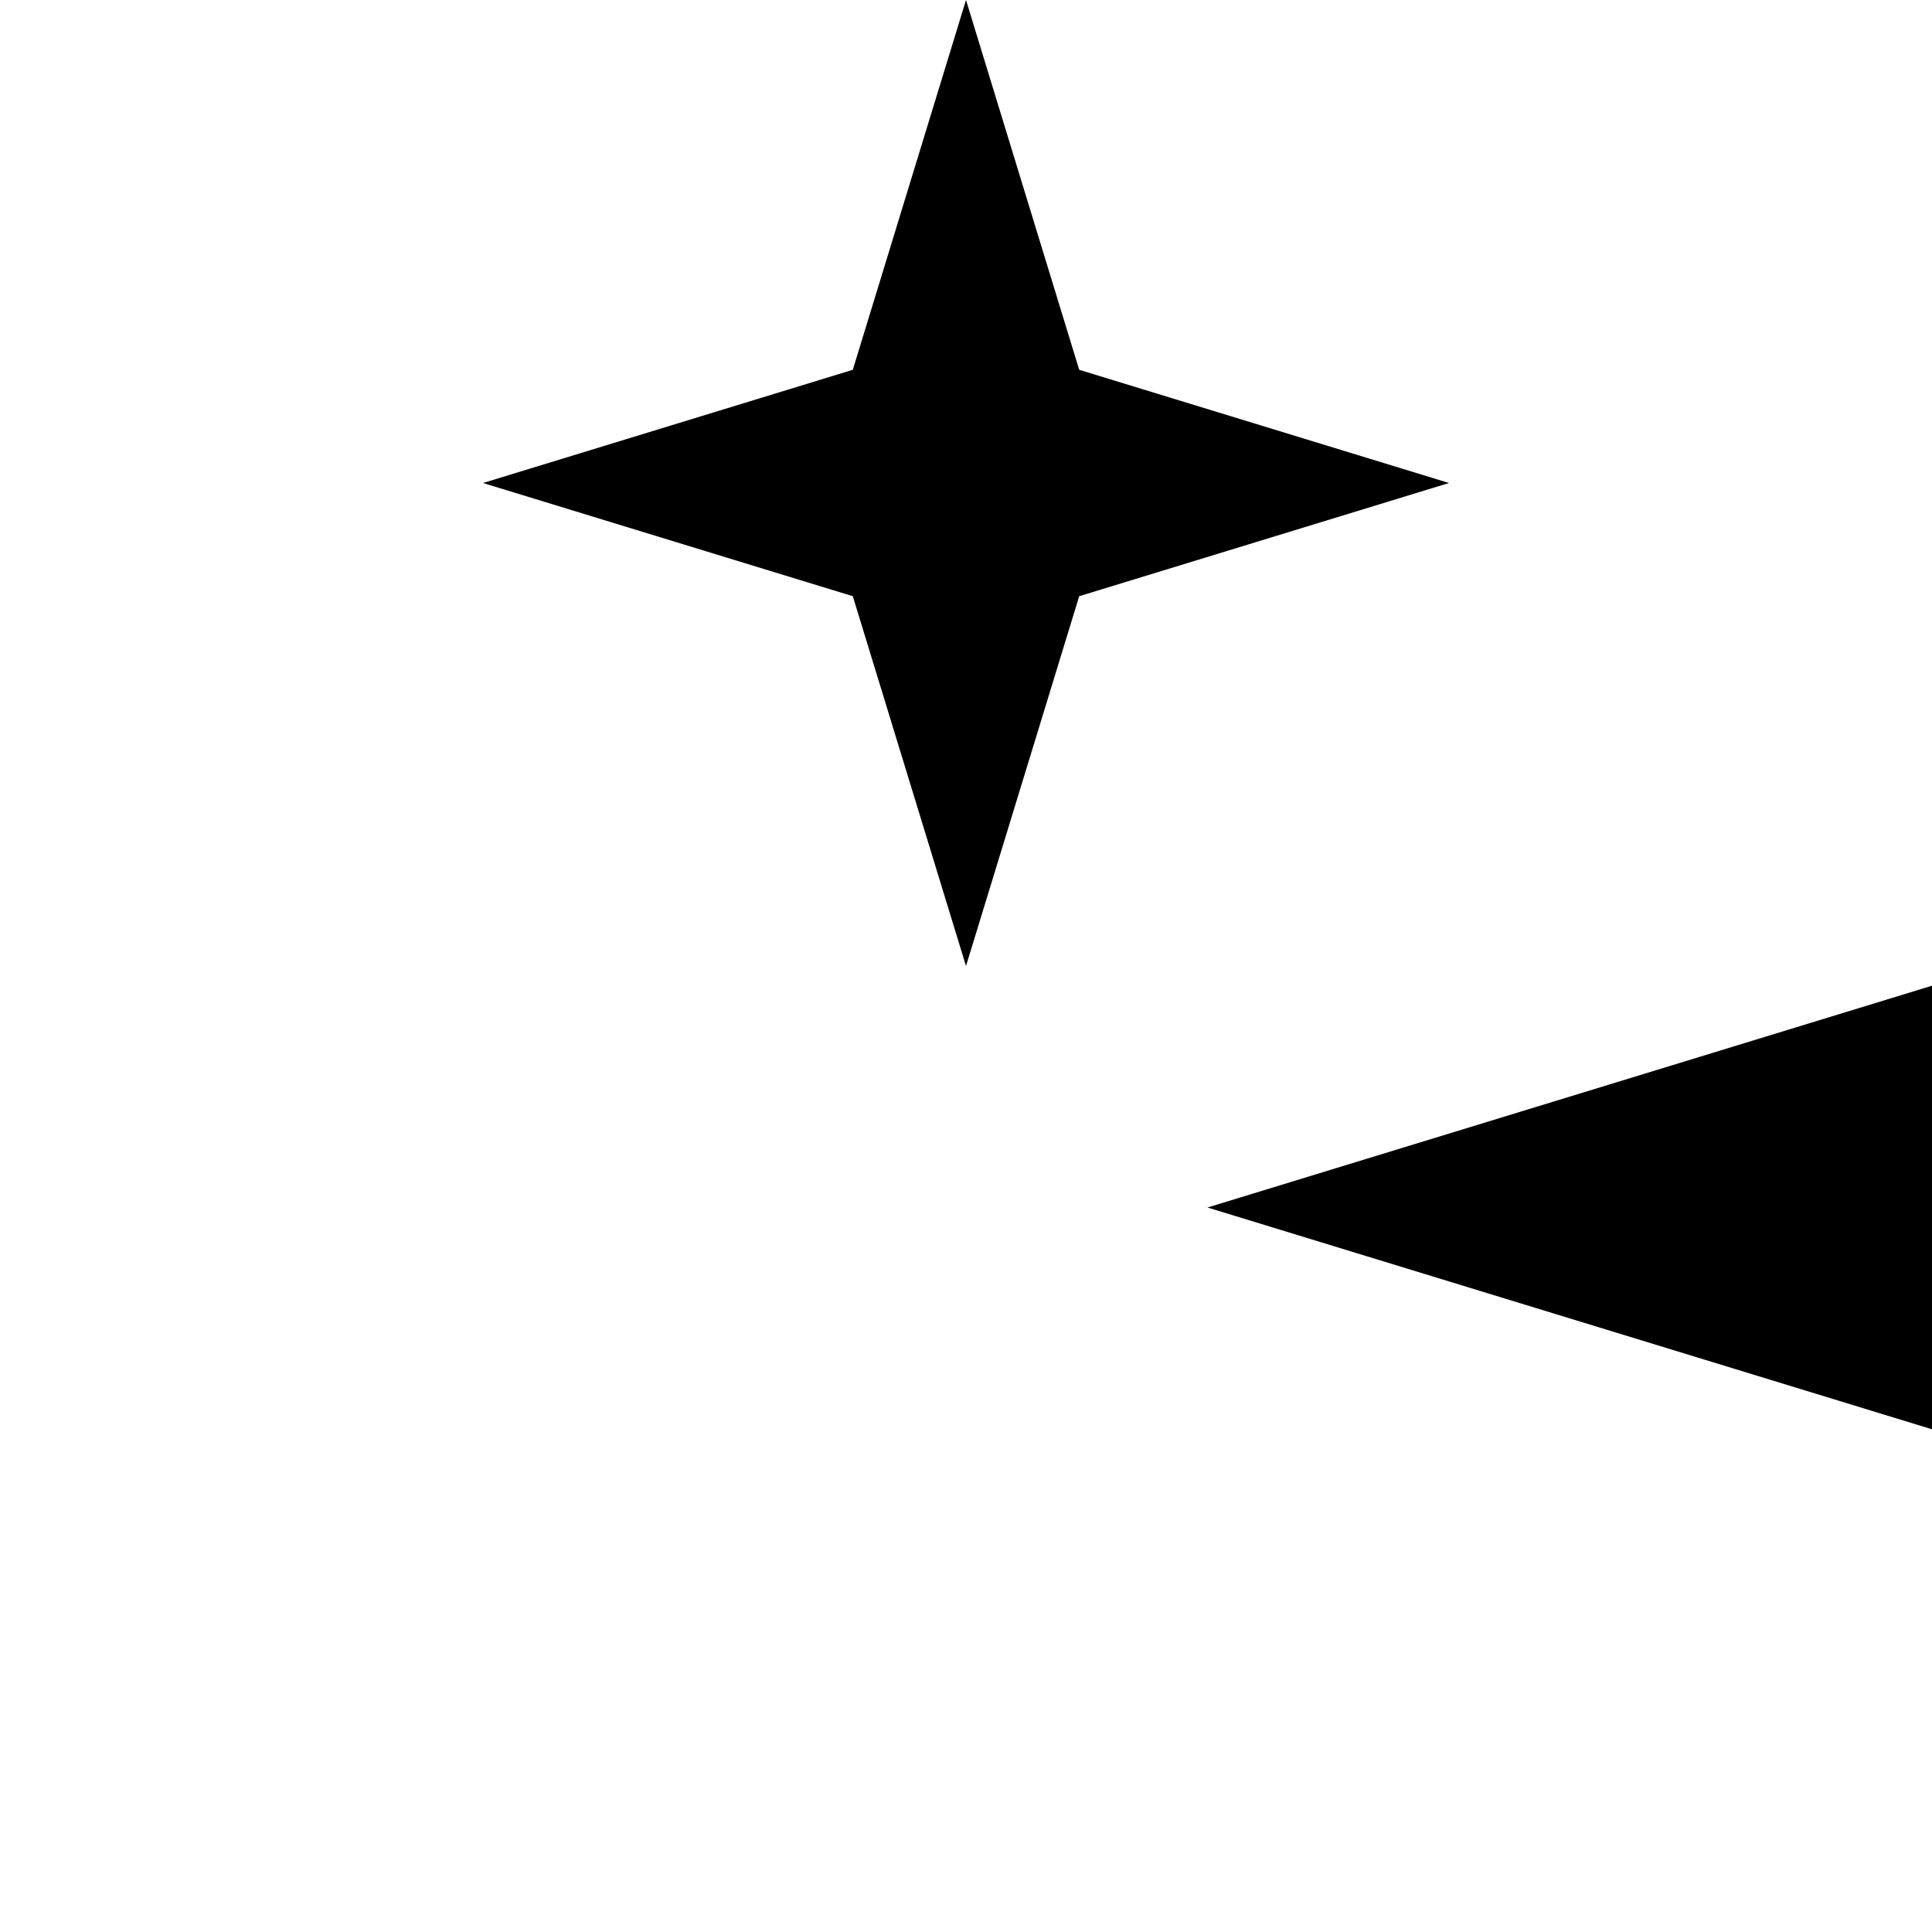 <svg xmlns="http://www.w3.org/2000/svg" version="1.1" viewBox="0 0 512 512" fill="currentColor"><path fill="currentColor" d="m1190 581l293-293l-107-107l-293 293zm447-293q0 27-18 45L333 1619q-18 18-45 18t-45-18L45 1421q-18-18-18-45t18-45L1331 45q18-18 45-18t45 18l198 198q18 18 18 45M286 98l98 30l-98 30l-30 98l-30-98l-98-30l98-30l30-98zm350 162l196 60l-196 60l-60 196l-60-196l-196-60l196-60l60-196zm930 478l98 30l-98 30l-30 98l-30-98l-98-30l98-30l30-98zM926 98l98 30l-98 30l-30 98l-30-98l-98-30l98-30l30-98z"/></svg>